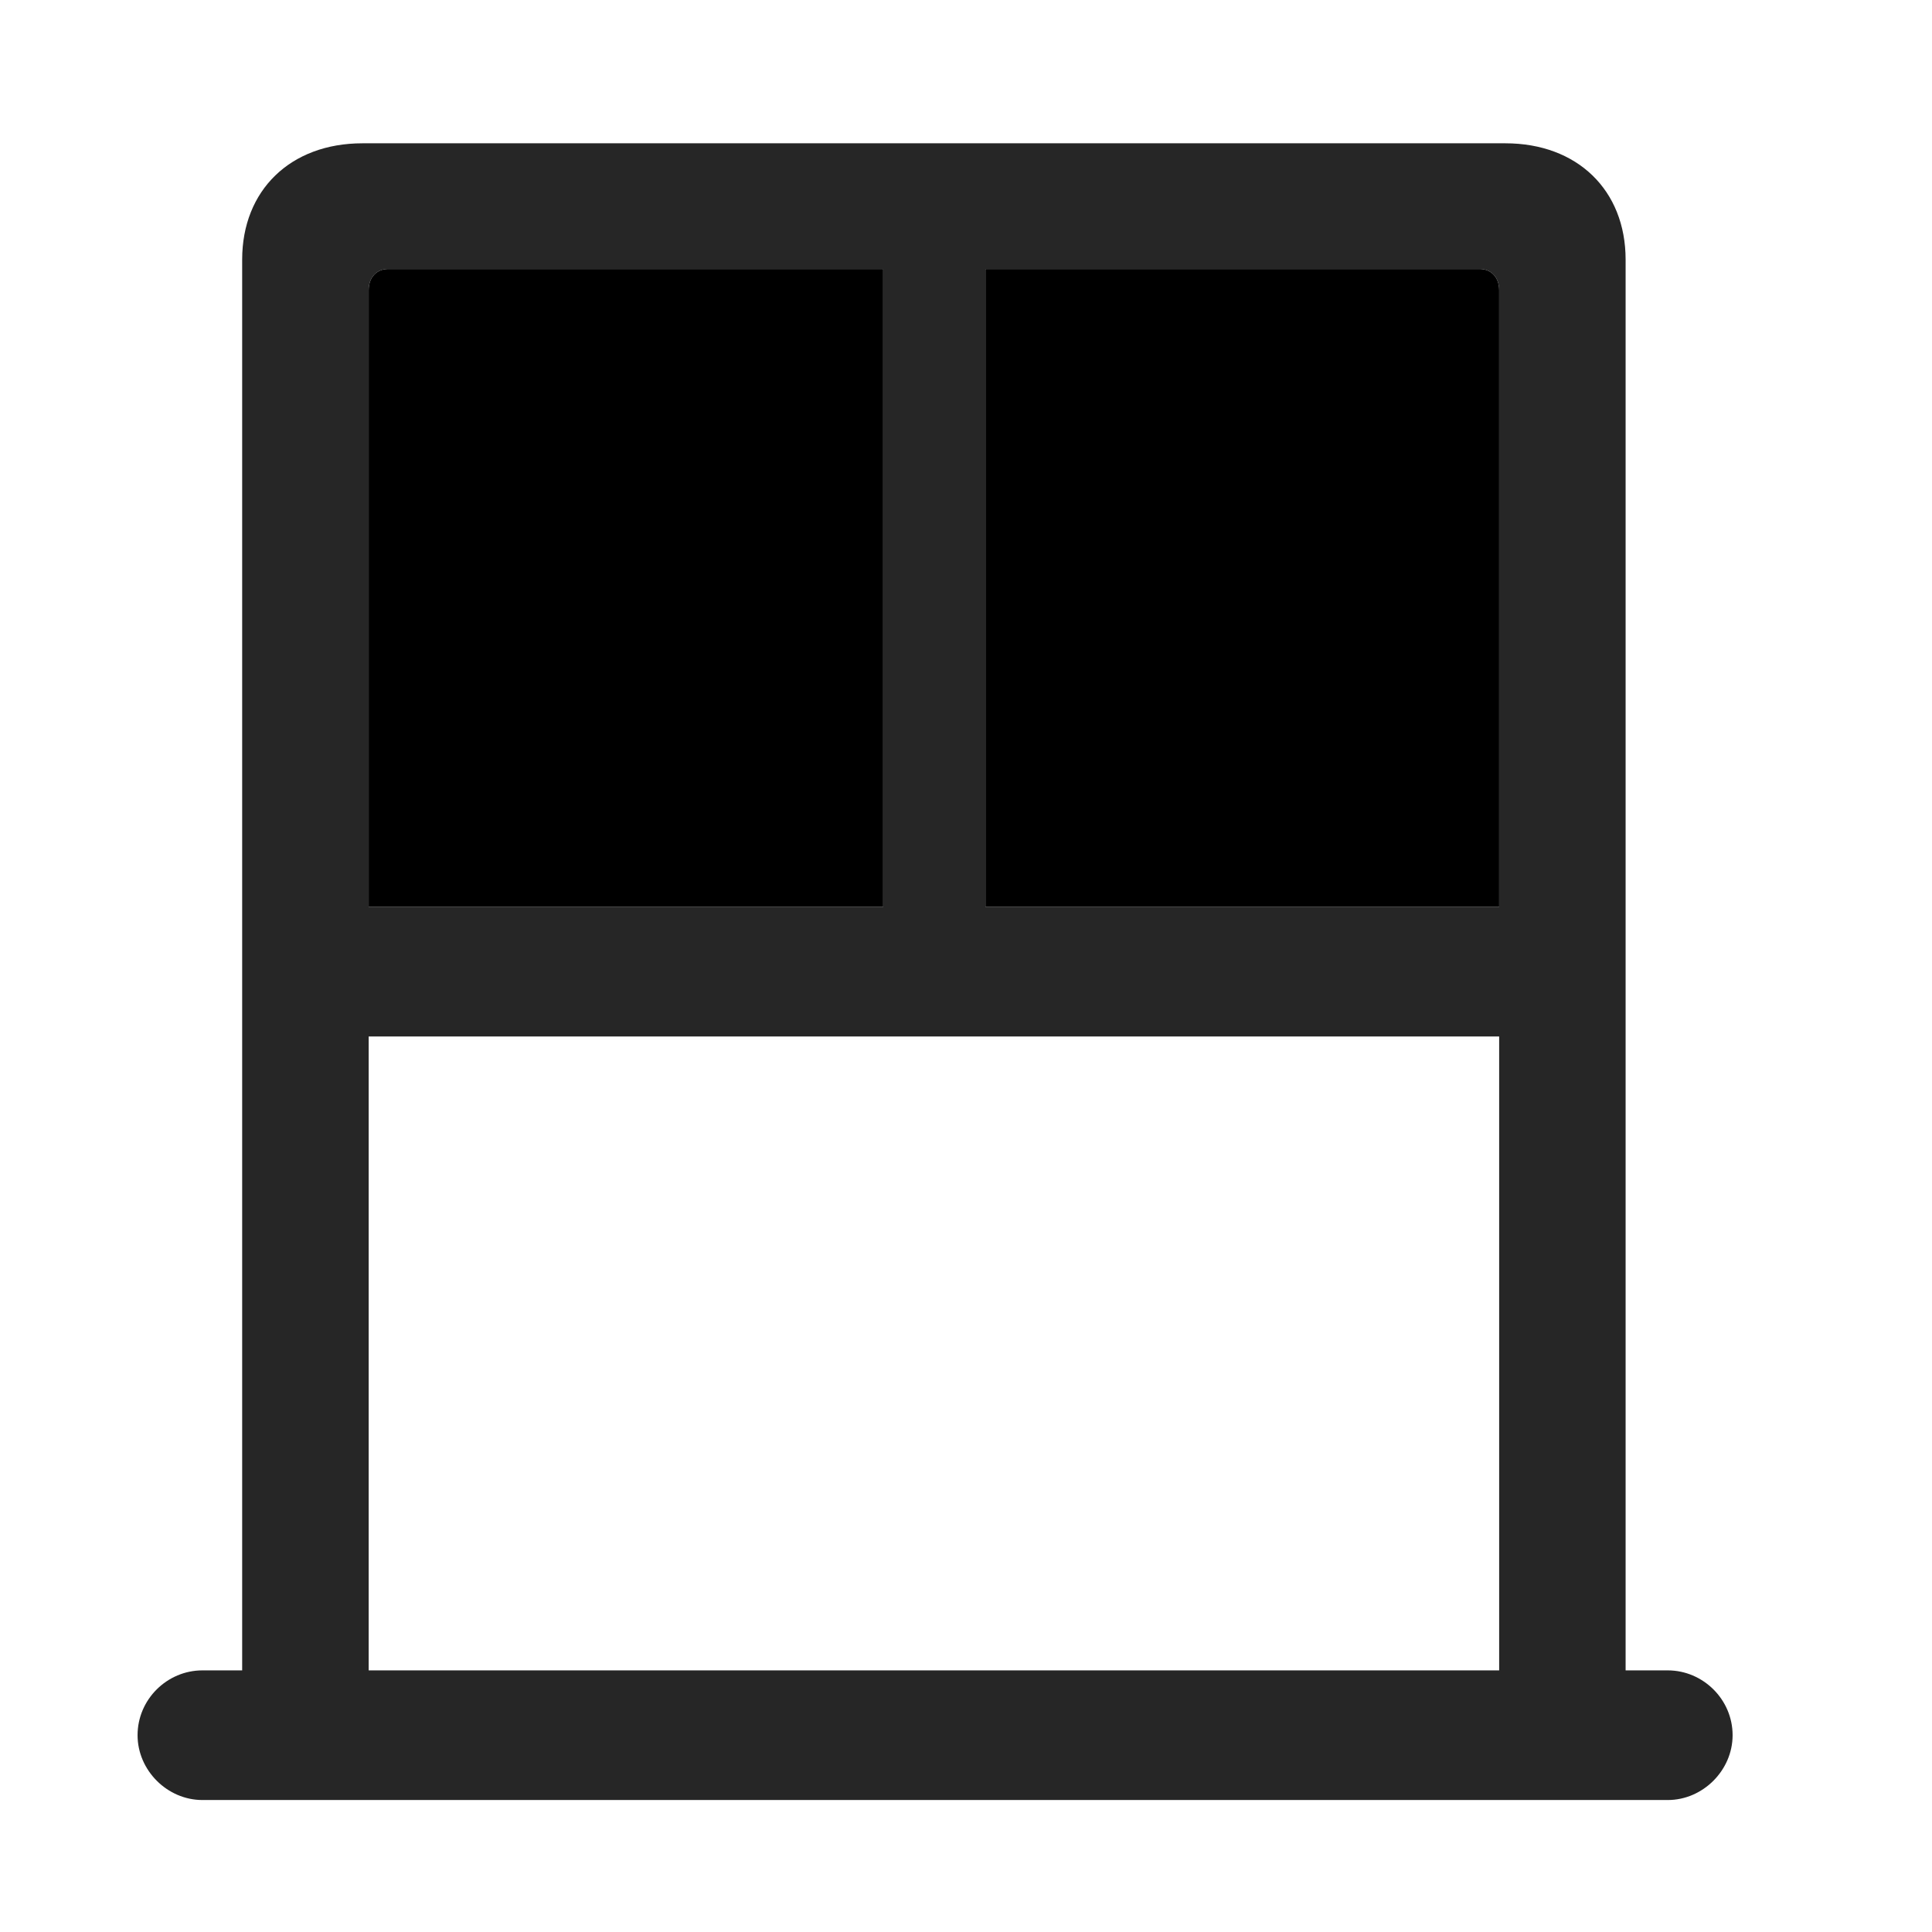 <svg width="29" height="29" viewBox="0 0 29 29" fill="currentColor" xmlns="http://www.w3.org/2000/svg">
<g clip-path="url(#clip0_2207_35106)">
<path d="M5.534 13.612V4.354C5.534 4.167 5.651 4.038 5.827 4.038H13.257V13.612H5.534ZM14.792 13.612V4.038H22.21C22.386 4.038 22.503 4.167 22.503 4.354V13.612H14.792Z" fill="currentColor"/>
<path d="M2.065 26.046C2.065 26.573 2.51 27.019 3.038 27.019H25.034C25.561 27.019 26.007 26.573 26.007 26.046C26.007 25.507 25.561 25.073 25.034 25.073H24.401V3.897C24.401 2.854 23.675 2.151 22.596 2.151H5.44C4.362 2.151 3.635 2.854 3.635 3.897V25.073H3.038C2.51 25.073 2.065 25.507 2.065 26.046ZM5.534 13.612V4.354C5.534 4.167 5.651 4.038 5.827 4.038H13.257V13.612H5.534ZM14.792 13.612V4.038H22.21C22.386 4.038 22.503 4.167 22.503 4.354V13.612H14.792ZM5.534 25.073V15.558H22.503V25.073H5.534Z" fill="currentColor" fill-opacity="0.85"/>
</g>
<defs>
<clipPath id="clip0_2207_35106">
<rect width="23.941" height="24.879" fill="currentColor" transform="translate(2.065 2.151)"/>
</clipPath>
</defs>
</svg>
